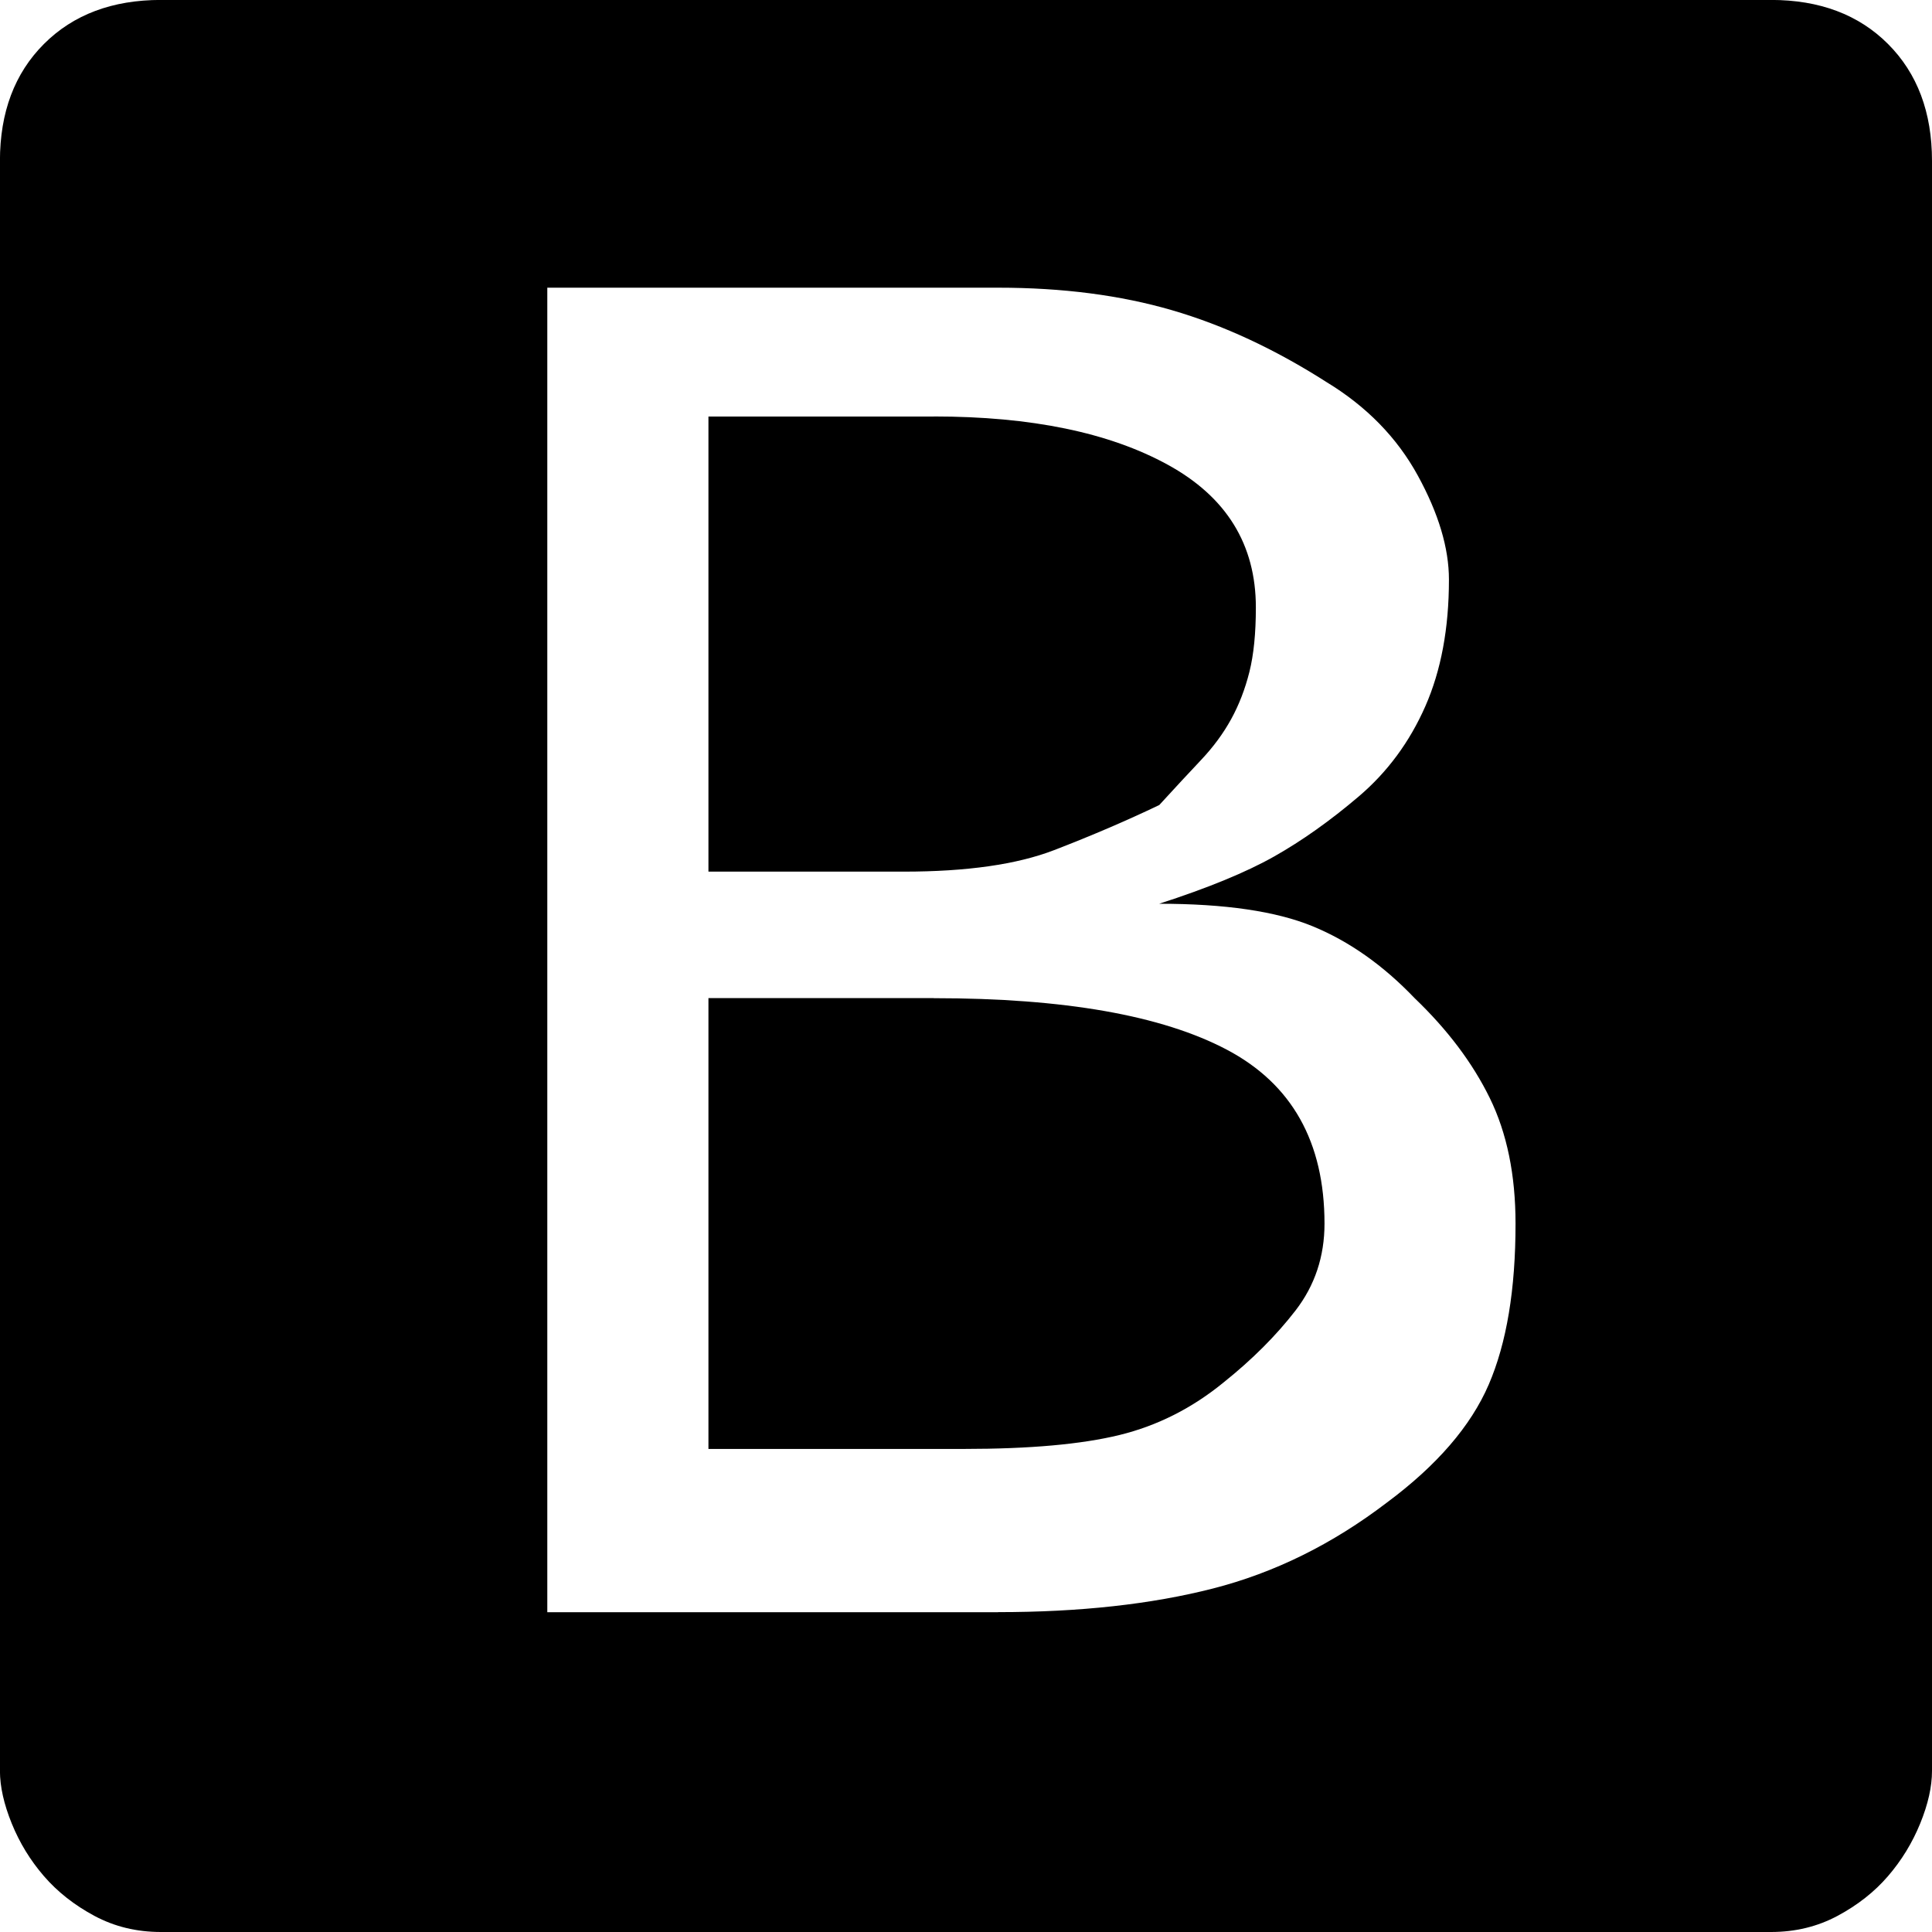 <!-- Generated by IcoMoon.io -->
<svg version="1.1" xmlns="http://www.w3.org/2000/svg" width="32" height="32" viewBox="0 0 32 32">
<title>bootstrap</title>
<path d="M32 29.333q0 0.391-0.196 0.871t-0.533 0.871-0.836 0.658-1.102 0.267h-26.667q-0.604 0-1.102-0.267t-0.836-0.658-0.533-0.871-0.196-0.871v-26.667q0-1.209 0.729-1.938t1.938-0.729h26.667q1.209 0 1.938 0.729t0.729 1.938v26.667zM16.533 26.702q2.027 0 3.556-0.391t2.88-1.422q1.244-0.924 1.689-1.956t0.444-2.667q0-1.209-0.427-2.080t-1.244-1.653q-0.782-0.818-1.689-1.191t-2.542-0.373q1.209-0.391 1.902-0.782t1.404-0.996 1.102-1.493 0.391-2.098q0-0.782-0.516-1.724t-1.511-1.547q-1.28-0.818-2.56-1.191t-2.88-0.373h-7.467v21.938h7.467zM15.467 6.898q2.418 0 3.876 0.8t1.458 2.364q0 0.64-0.107 1.067t-0.302 0.782-0.498 0.676-0.693 0.747q-0.818 0.391-1.742 0.747t-2.489 0.356h-3.236v-7.538h3.733zM15.467 16.533q3.236 0 4.853 0.853t1.618 2.88q0 0.818-0.48 1.44t-1.191 1.191q-0.782 0.64-1.724 0.871t-2.578 0.231h-4.231v-7.467h3.733z"></path>
</svg>
